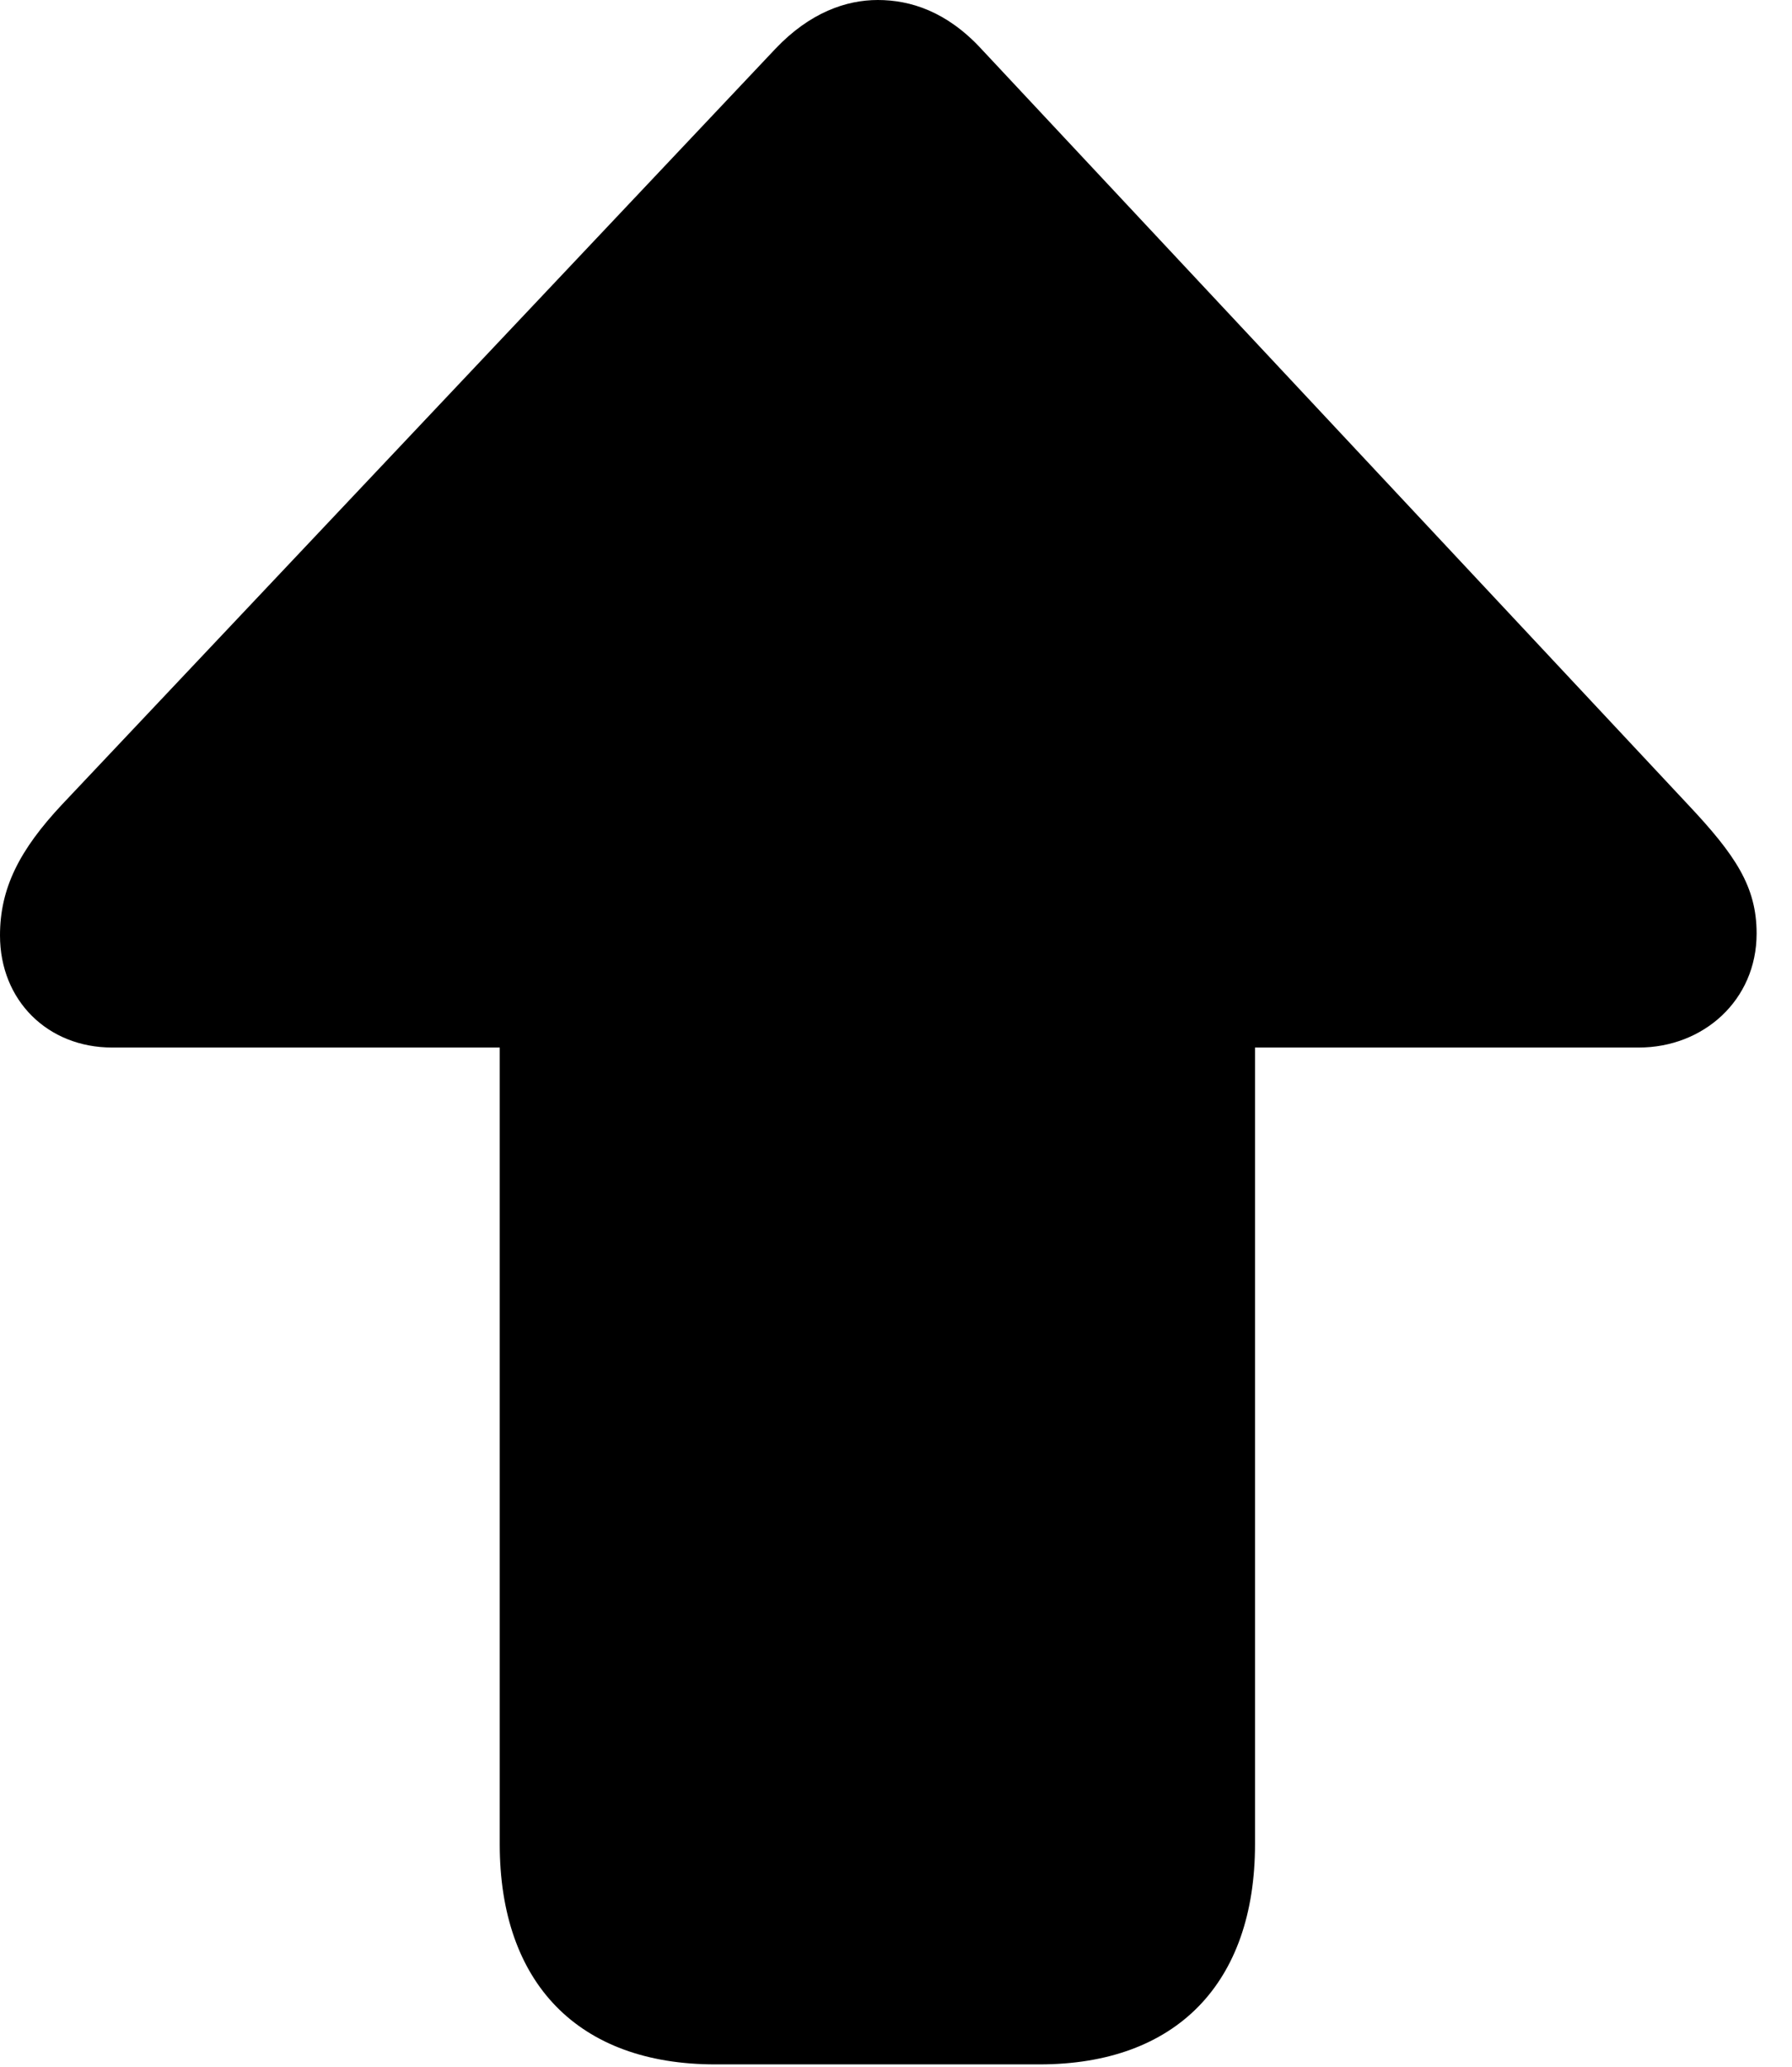<svg version="1.1" xmlns="http://www.w3.org/2000/svg" xmlns:xlink="http://www.w3.org/1999/xlink" width="18.281" height="21.084" viewBox="0 0 18.281 21.084">
 <g>
  <rect height="21.084" opacity="0" width="18.281" x="0" y="0"/>
  <path d="M8.955 0C8.633 0 8.262 0.127 7.91 0.498L0.635 8.203C0.195 8.672 0 9.062 0 9.541C0 10.205 0.488 10.684 1.143 10.684L5.098 10.684L5.098 18.809C5.098 20.225 5.898 21.055 7.295 21.055L10.605 21.055C12.002 21.055 12.803 20.225 12.803 18.809L12.803 10.684L16.719 10.684C17.373 10.684 17.92 10.205 17.92 9.521C17.92 9.043 17.705 8.721 17.217 8.203L10.01 0.498C9.658 0.117 9.287 0 8.955 0Z" fill="currentColor"/>
 </g>
</svg>
